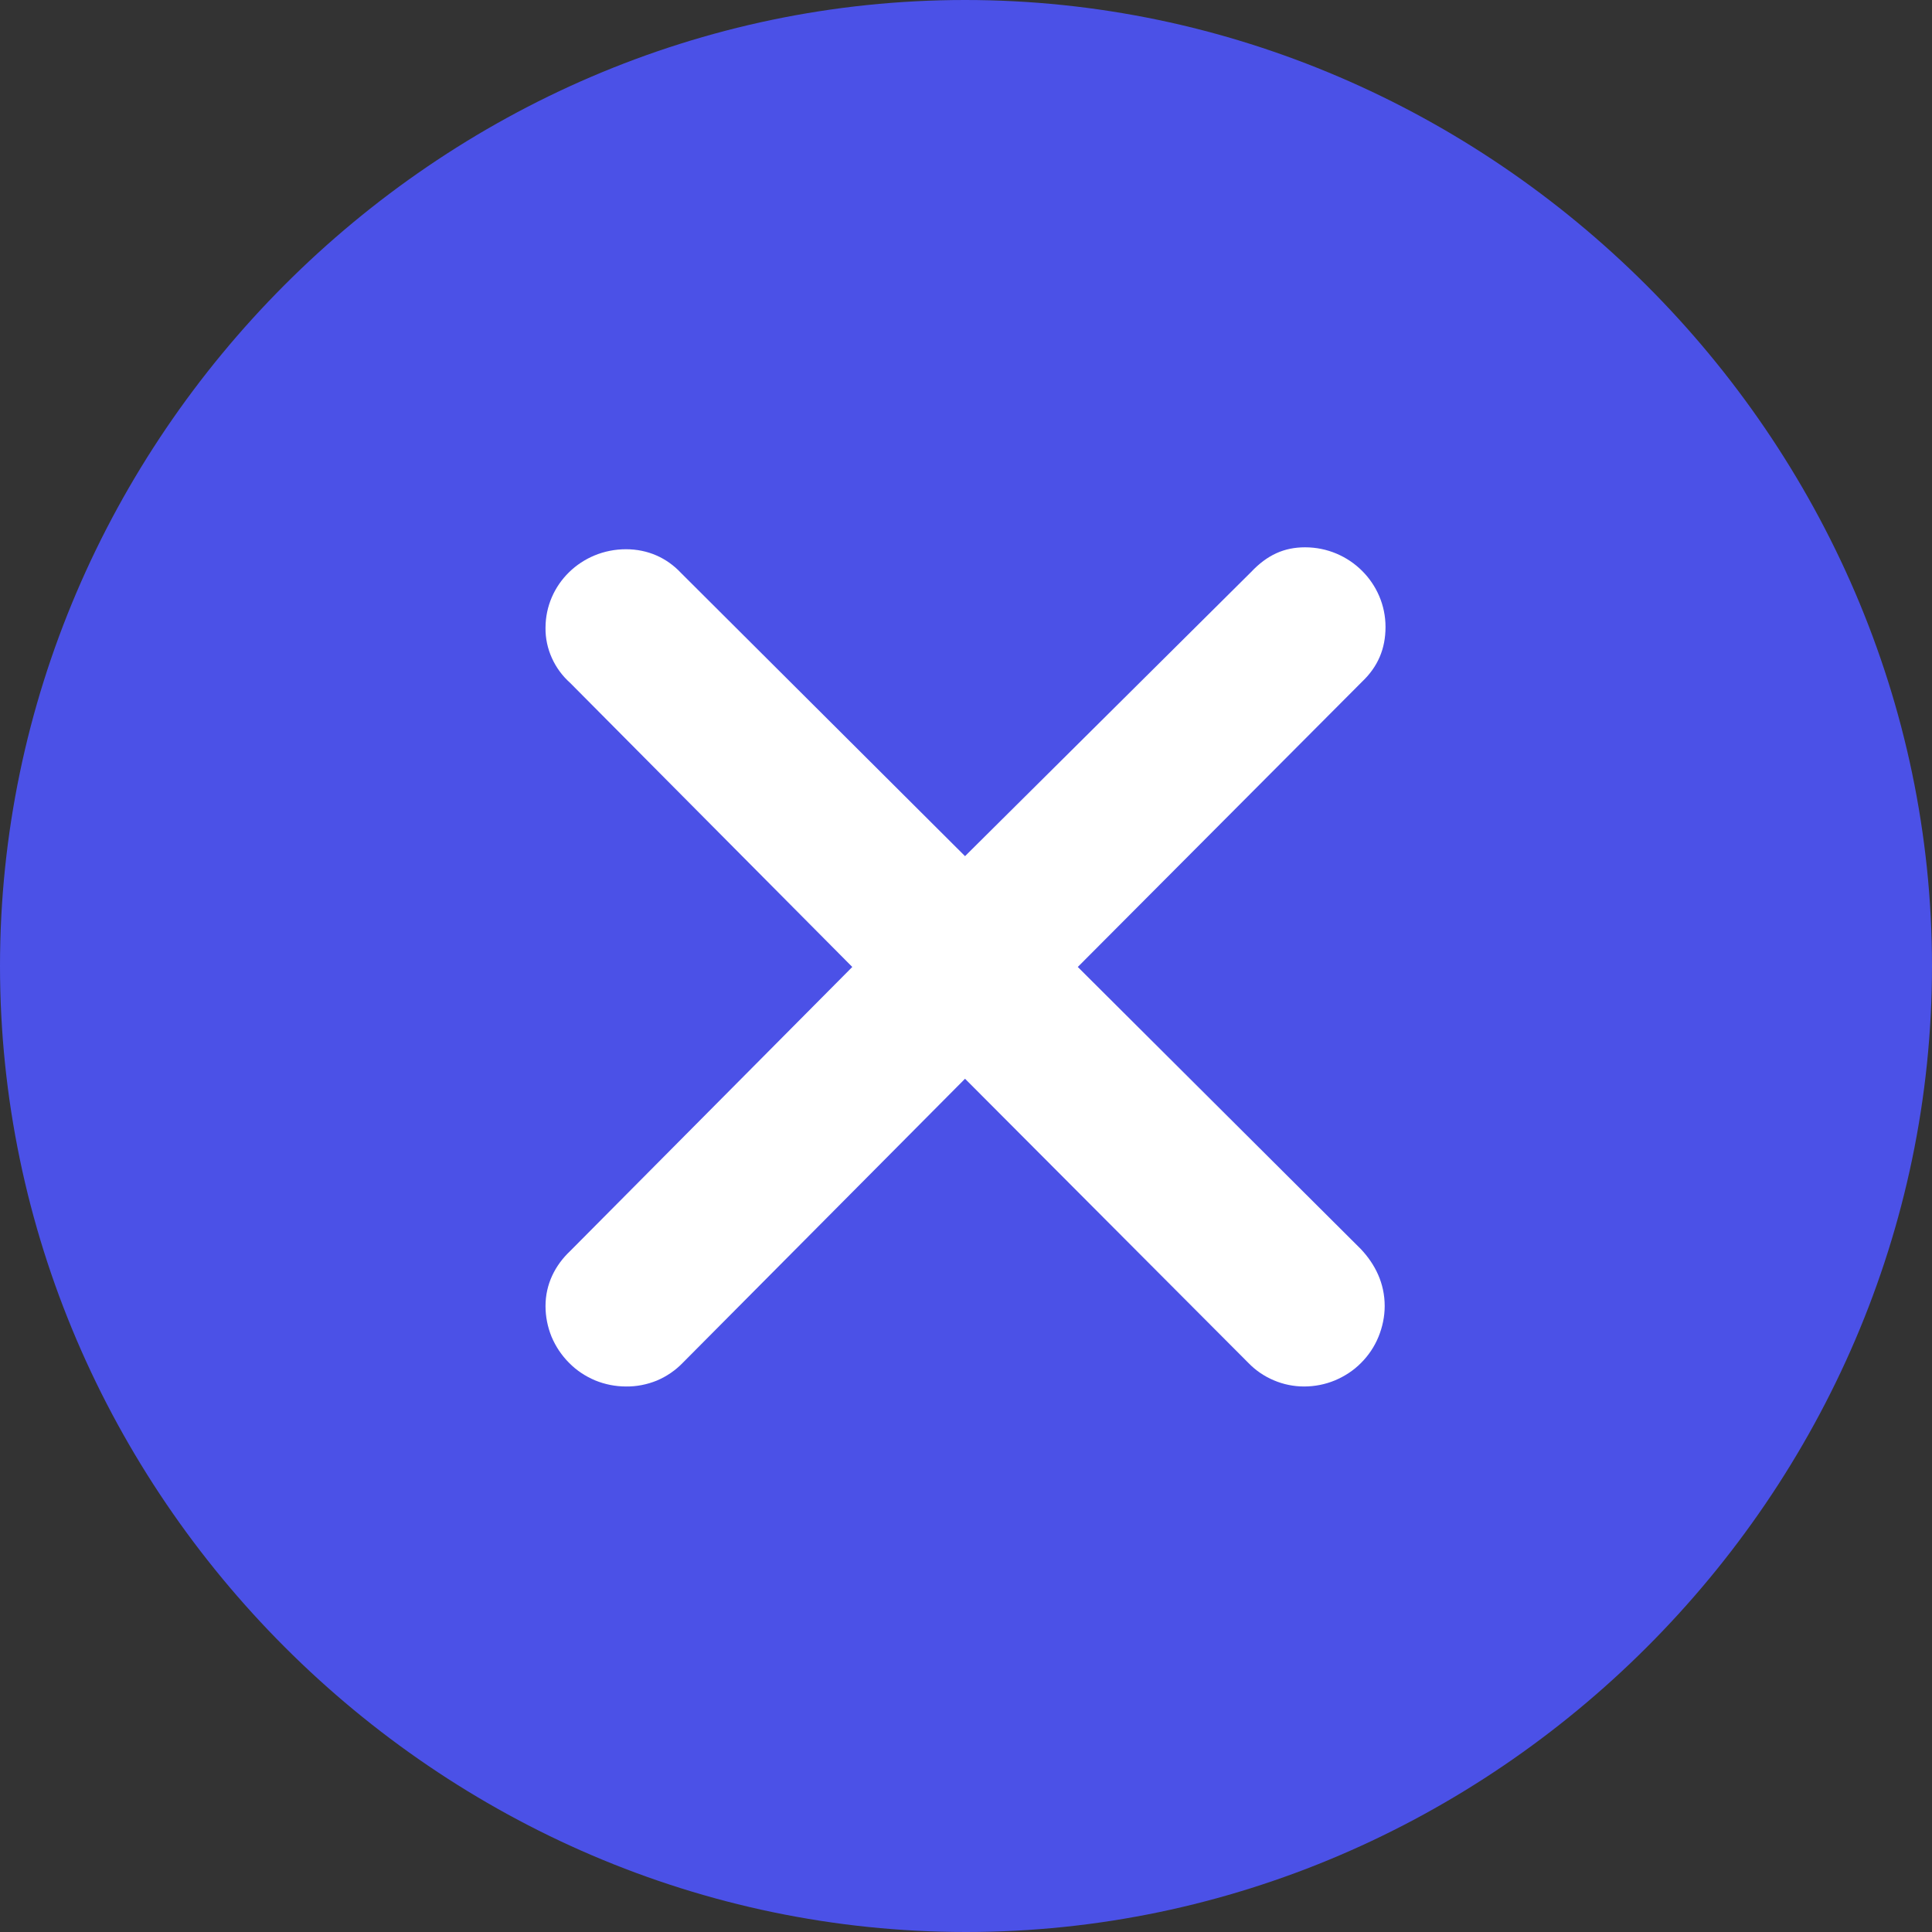 <svg width="14" height="14" viewBox="0 0 14 14" fill="none" xmlns="http://www.w3.org/2000/svg">
<rect x="0" y="0" width="14" height="14" fill="#333333" stroke="none"/>
<path d="M12.298 6.832C12.298 9.851 9.851 12.298 6.832 12.298C3.814 12.298 1.366 9.851 1.366 6.832C1.366 3.814 3.814 1.366 6.832 1.366C9.851 1.366 12.298 3.814 12.298 6.832Z" fill="white"/>
<path d="M7 14C10.823 14 14 10.829 14 7C14 3.177 10.816 0 6.993 0C3.164 0 0 3.177 0 7C0 10.829 3.17 14 7 14ZM4.536 10.047C4.46 10.047 4.384 10.032 4.313 10.003C4.242 9.973 4.178 9.931 4.124 9.876C4.07 9.822 4.027 9.758 3.997 9.687C3.968 9.616 3.953 9.54 3.953 9.464C3.953 9.306 4.022 9.169 4.131 9.066L6.176 7.007L4.131 4.948C4.075 4.898 4.03 4.837 3.999 4.768C3.968 4.699 3.952 4.625 3.953 4.55C3.953 4.234 4.214 3.98 4.536 3.98C4.694 3.98 4.832 4.042 4.935 4.152L6.993 6.204L9.066 4.145C9.183 4.021 9.306 3.966 9.457 3.966C9.78 3.966 10.04 4.227 10.04 4.543C10.04 4.701 9.985 4.831 9.869 4.941L7.81 7.007L9.862 9.052C9.965 9.162 10.034 9.299 10.034 9.464C10.034 9.54 10.018 9.616 9.989 9.687C9.96 9.758 9.917 9.822 9.863 9.876C9.809 9.931 9.744 9.973 9.673 10.003C9.603 10.032 9.527 10.047 9.45 10.047C9.375 10.047 9.3 10.032 9.23 10.002C9.161 9.973 9.098 9.93 9.045 9.875L6.993 7.817L4.948 9.875C4.895 9.93 4.831 9.974 4.76 10.004C4.689 10.033 4.613 10.048 4.536 10.047Z" fill="#4B51E7"/>
</svg>
